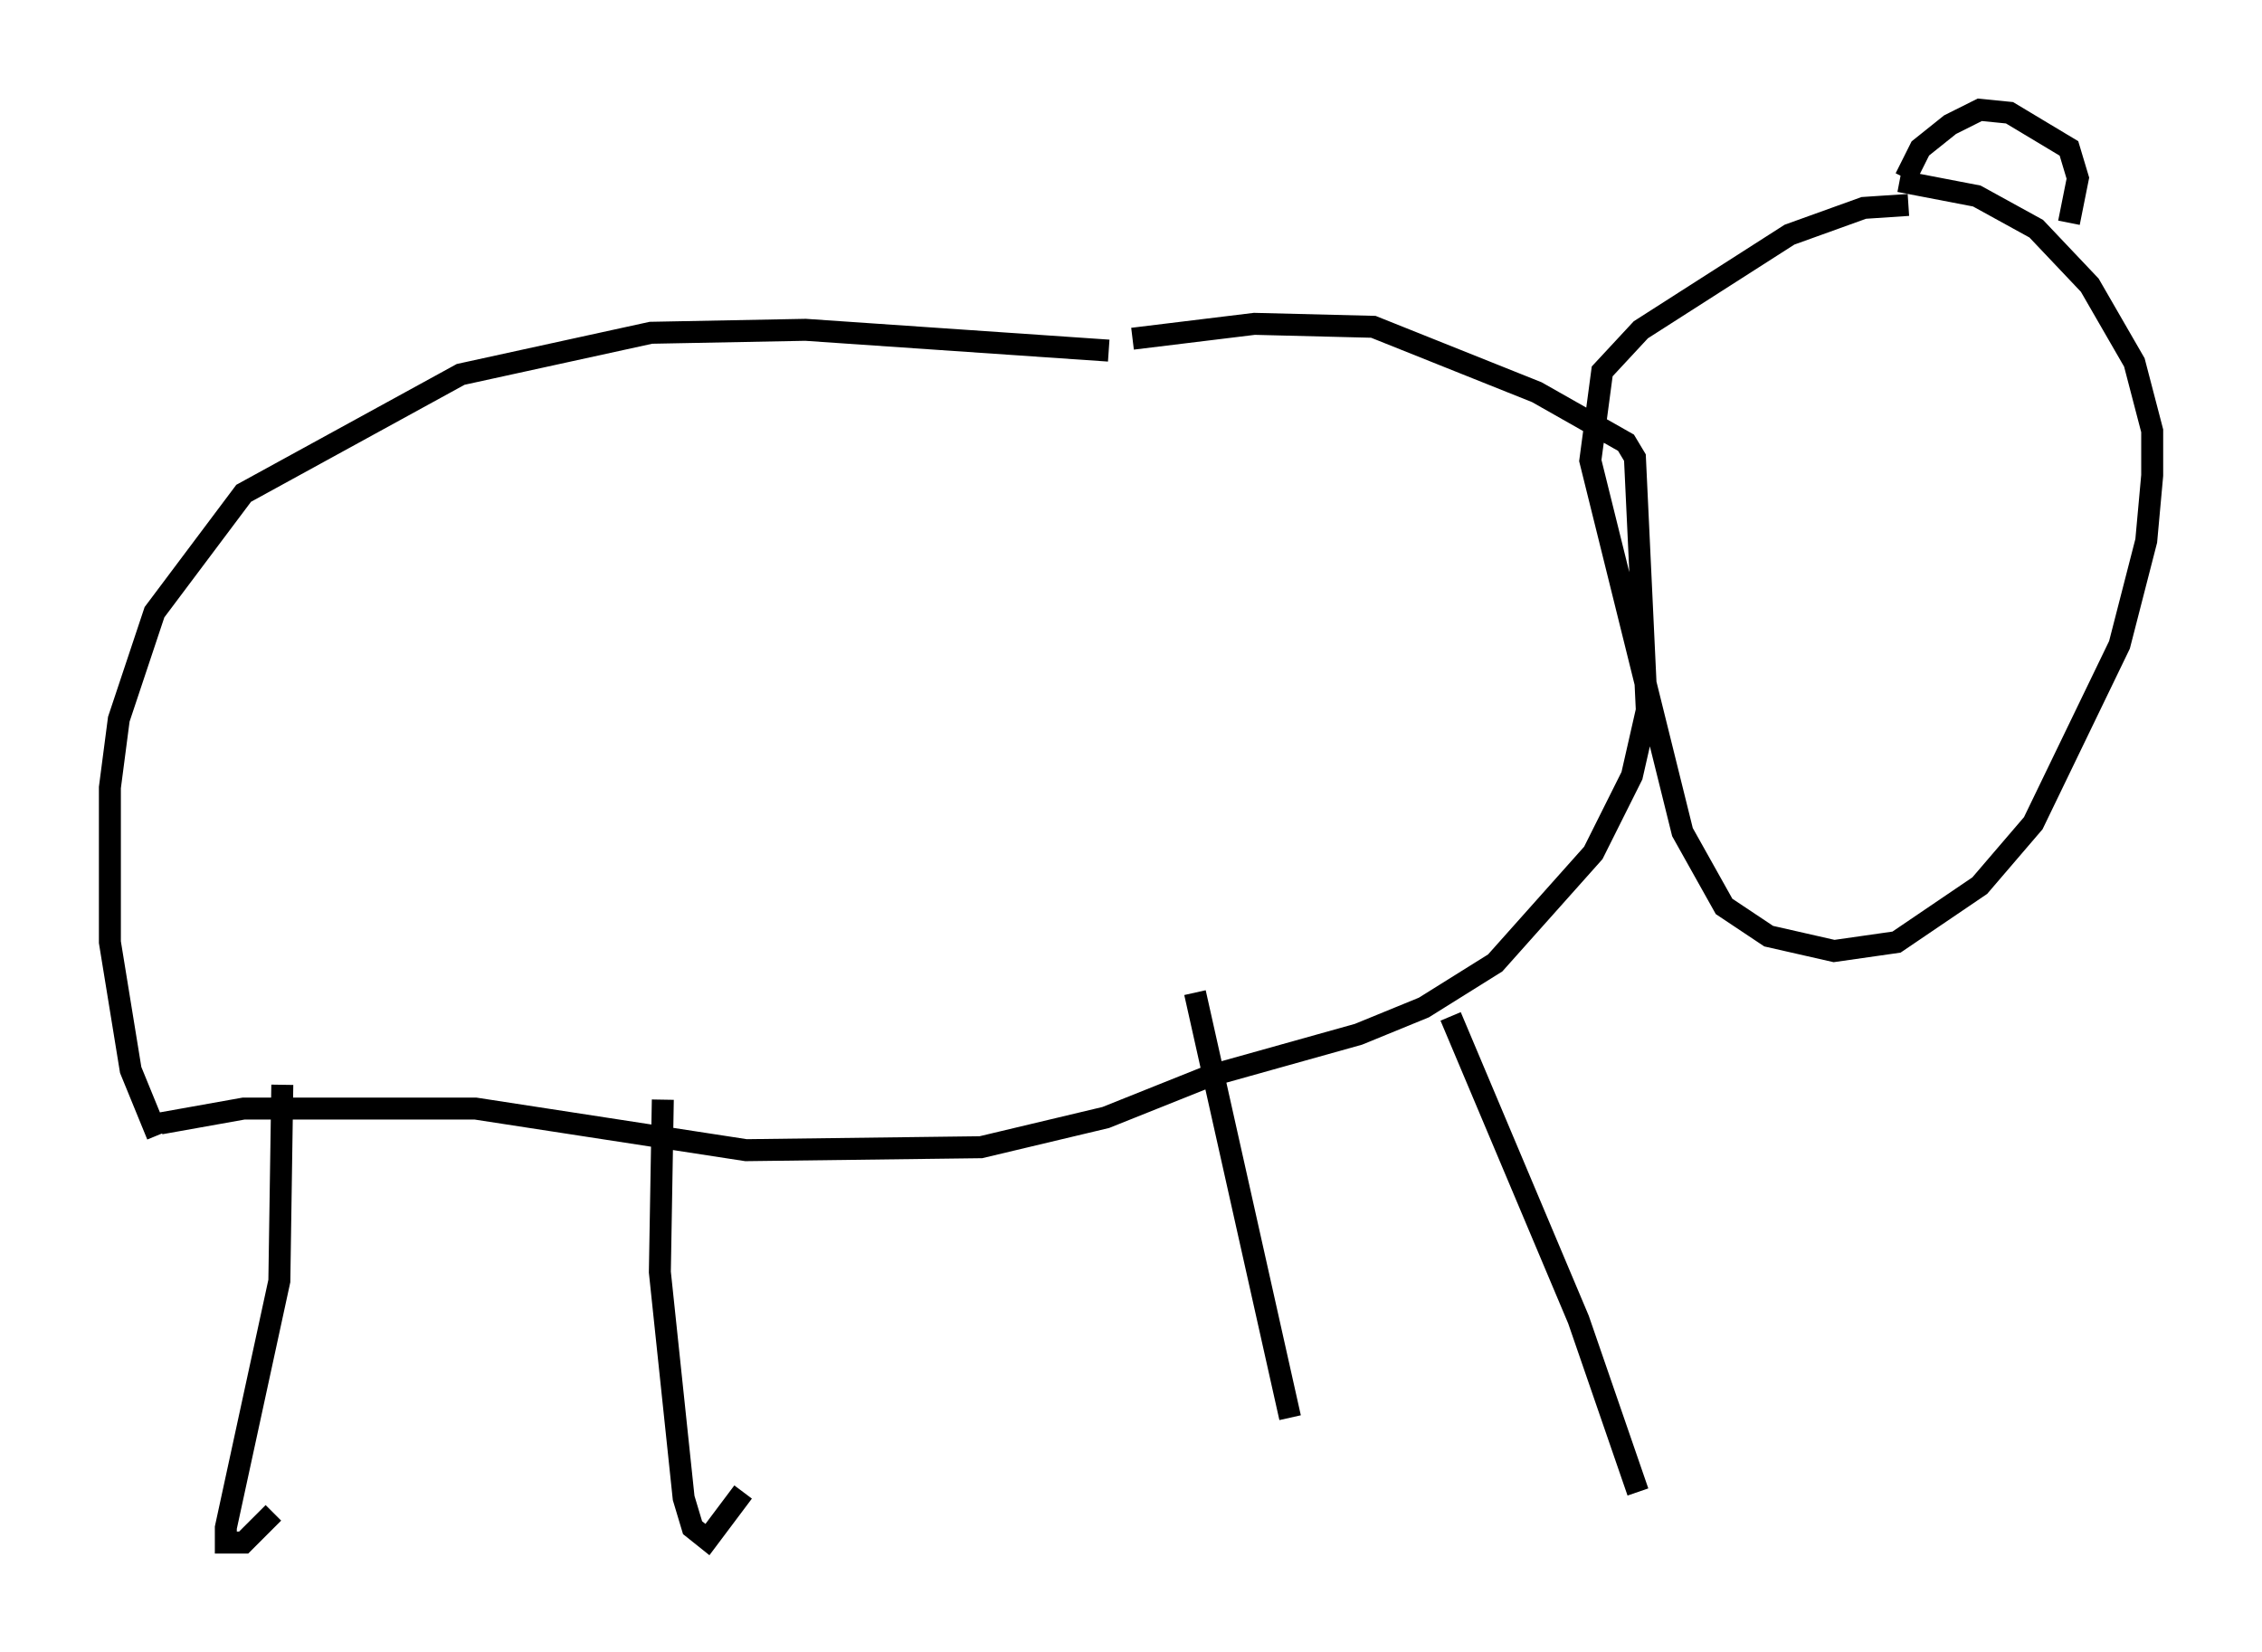 <?xml version="1.0" encoding="utf-8" ?>
<svg baseProfile="full" height="75.223" version="1.1" width="102.962" xmlns="http://www.w3.org/2000/svg" xmlns:ev="http://www.w3.org/2001/xml-events" xmlns:xlink="http://www.w3.org/1999/xlink"><defs /><rect fill="white" height="75.223" width="102.962" x="0" y="0" /><path d="M51.955, 16.367 m-1.488, -0.406 l-13.802, -0.947 -7.036, 0.135 l-8.66, 1.894 -9.878, 5.413 l-4.059, 5.413 -1.624, 4.871 l-0.406, 3.112 0.0, 7.036 l0.947, 5.819 1.218, 2.977 m44.384, -36.265 l5.548, -0.677 5.413, 0.135 l7.442, 2.977 4.059, 2.3 l0.406, 0.677 0.541, 11.502 l-0.677, 2.977 -1.759, 3.518 l-4.465, 5.007 -3.248, 2.03 l-2.977, 1.218 -6.766, 1.894 l-4.736, 1.894 -5.683, 1.353 l-10.69, 0.135 -12.314, -1.894 l-10.555, 0.0 -3.789, 0.677 m79.566, -41.813 l-2.03, 0.135 -3.383, 1.218 l-6.766, 4.33 -1.759, 1.894 l-0.541, 4.059 4.195, 16.915 l1.894, 3.383 2.03, 1.353 l2.977, 0.677 2.842, -0.406 l3.789, -2.571 2.436, -2.842 l3.924, -8.119 1.218, -4.736 l0.271, -2.977 0.0, -2.03 l-0.812, -3.112 -2.03, -3.518 l-2.436, -2.571 -2.706, -1.488 l-3.518, -0.677 m0.271, -0.135 l0.677, -1.353 1.353, -1.083 l1.353, -0.677 1.353, 0.135 l2.706, 1.624 0.406, 1.353 l-0.406, 2.03 m-81.325, 39.242 l-0.135, 8.931 -2.436, 11.231 l0.0, 0.677 0.812, 0.0 l1.353, -1.353 m17.726, -18.809 l-0.135, 7.848 1.083, 10.284 l0.406, 1.353 0.677, 0.541 l1.624, -2.165 m20.568, -22.733 l4.33, 19.35 m7.307, -18.268 l5.819, 13.802 2.706, 7.848 " fill="none" stroke="black" stroke-width="1" /></svg>